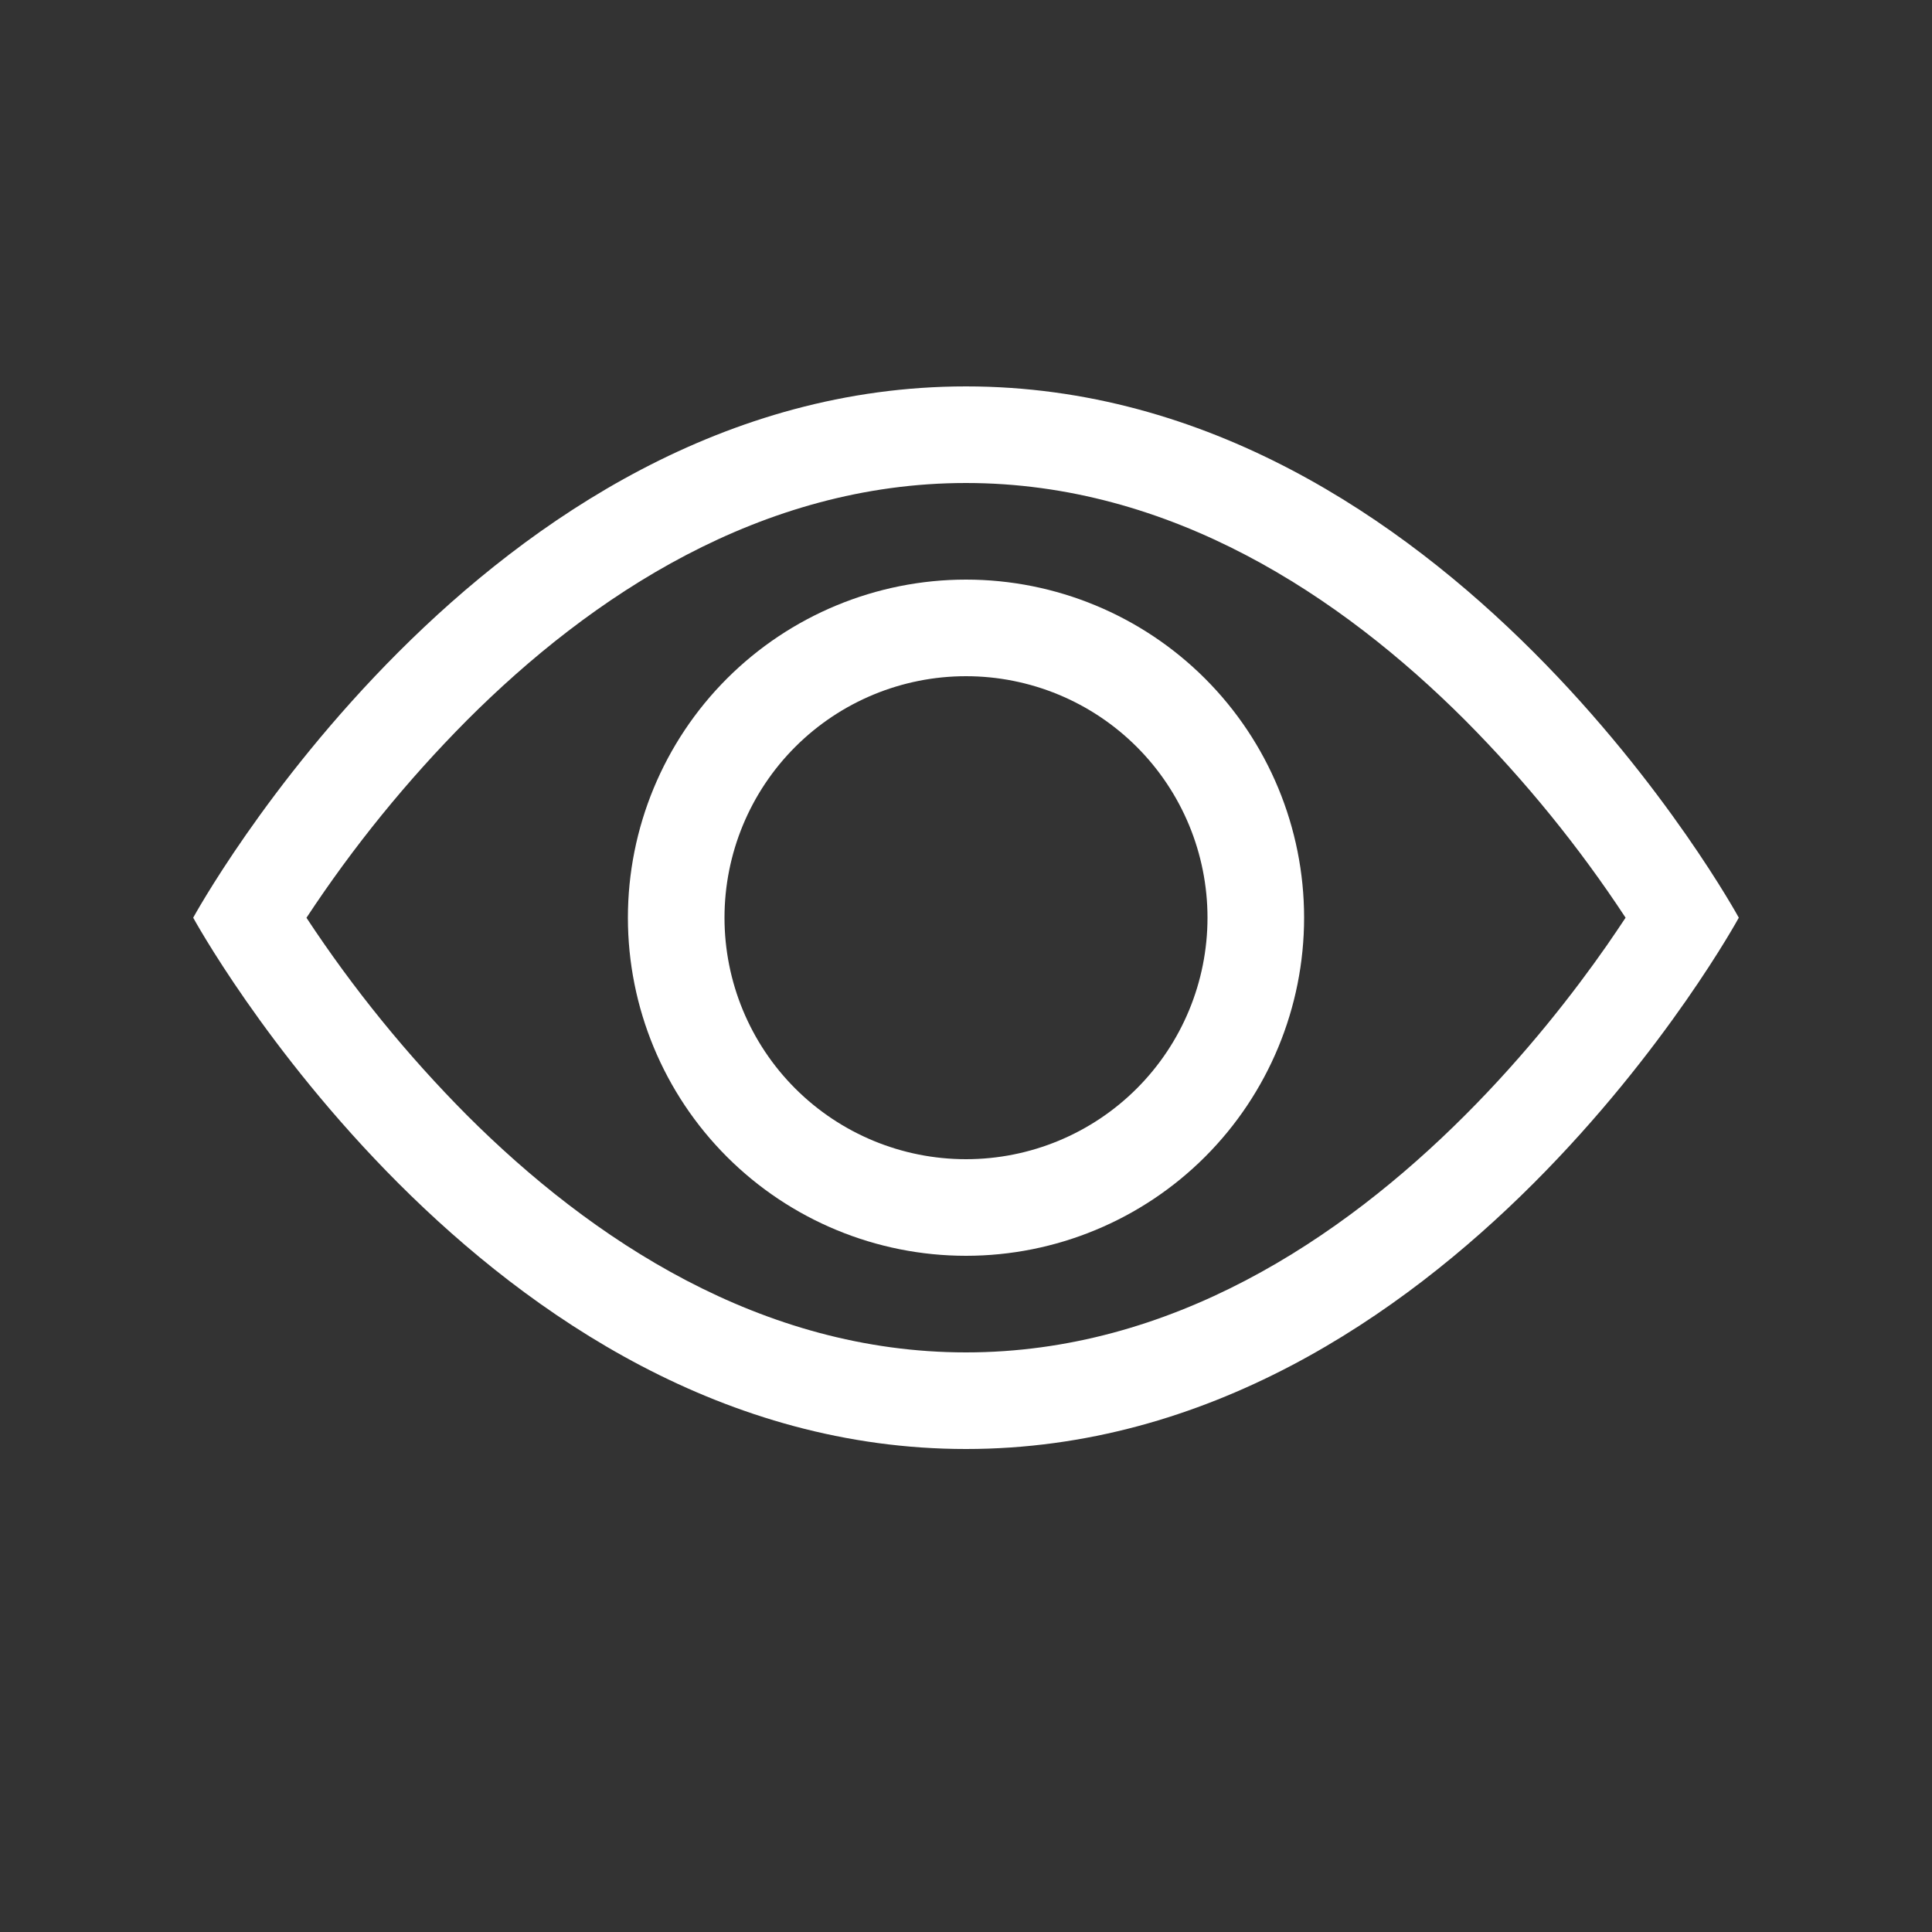 <svg width="20" height="20" viewBox="0 0 20 20" fill="none" xmlns="http://www.w3.org/2000/svg">
<rect x="0" y="0" width="20" height="20" fill="#333333" stroke="none"/>
<path d="M18 9.5C18 9.5 15 4 10 4C5 4 2 9.5 2 9.5C2 9.5 5 15 10 15C15 15 18 9.5 18 9.5ZM3.173 9.5C3.657 8.765 4.213 8.081 4.833 7.457C6.12 6.168 7.88 5 10 5C12.12 5 13.879 6.168 15.168 7.457C15.788 8.081 16.345 8.765 16.828 9.5C16.77 9.587 16.706 9.683 16.633 9.788C16.298 10.268 15.803 10.908 15.168 11.543C13.879 12.832 12.119 14 10 14C7.88 14 6.121 12.832 4.832 11.543C4.212 10.919 3.656 10.235 3.172 9.5H3.173Z" fill="white"/>
<path d="M10 7C9.337 7 8.701 7.263 8.232 7.732C7.763 8.201 7.5 8.837 7.5 9.5C7.5 10.163 7.763 10.799 8.232 11.268C8.701 11.737 9.337 12 10 12C10.663 12 11.299 11.737 11.768 11.268C12.237 10.799 12.5 10.163 12.5 9.5C12.5 8.837 12.237 8.201 11.768 7.732C11.299 7.263 10.663 7 10 7ZM6.5 9.5C6.5 8.572 6.869 7.681 7.525 7.025C8.181 6.369 9.072 6 10 6C10.928 6 11.819 6.369 12.475 7.025C13.131 7.681 13.5 8.572 13.5 9.5C13.5 10.428 13.131 11.319 12.475 11.975C11.819 12.631 10.928 13 10 13C9.072 13 8.181 12.631 7.525 11.975C6.869 11.319 6.5 10.428 6.5 9.5Z" fill="white"/>
</svg>
